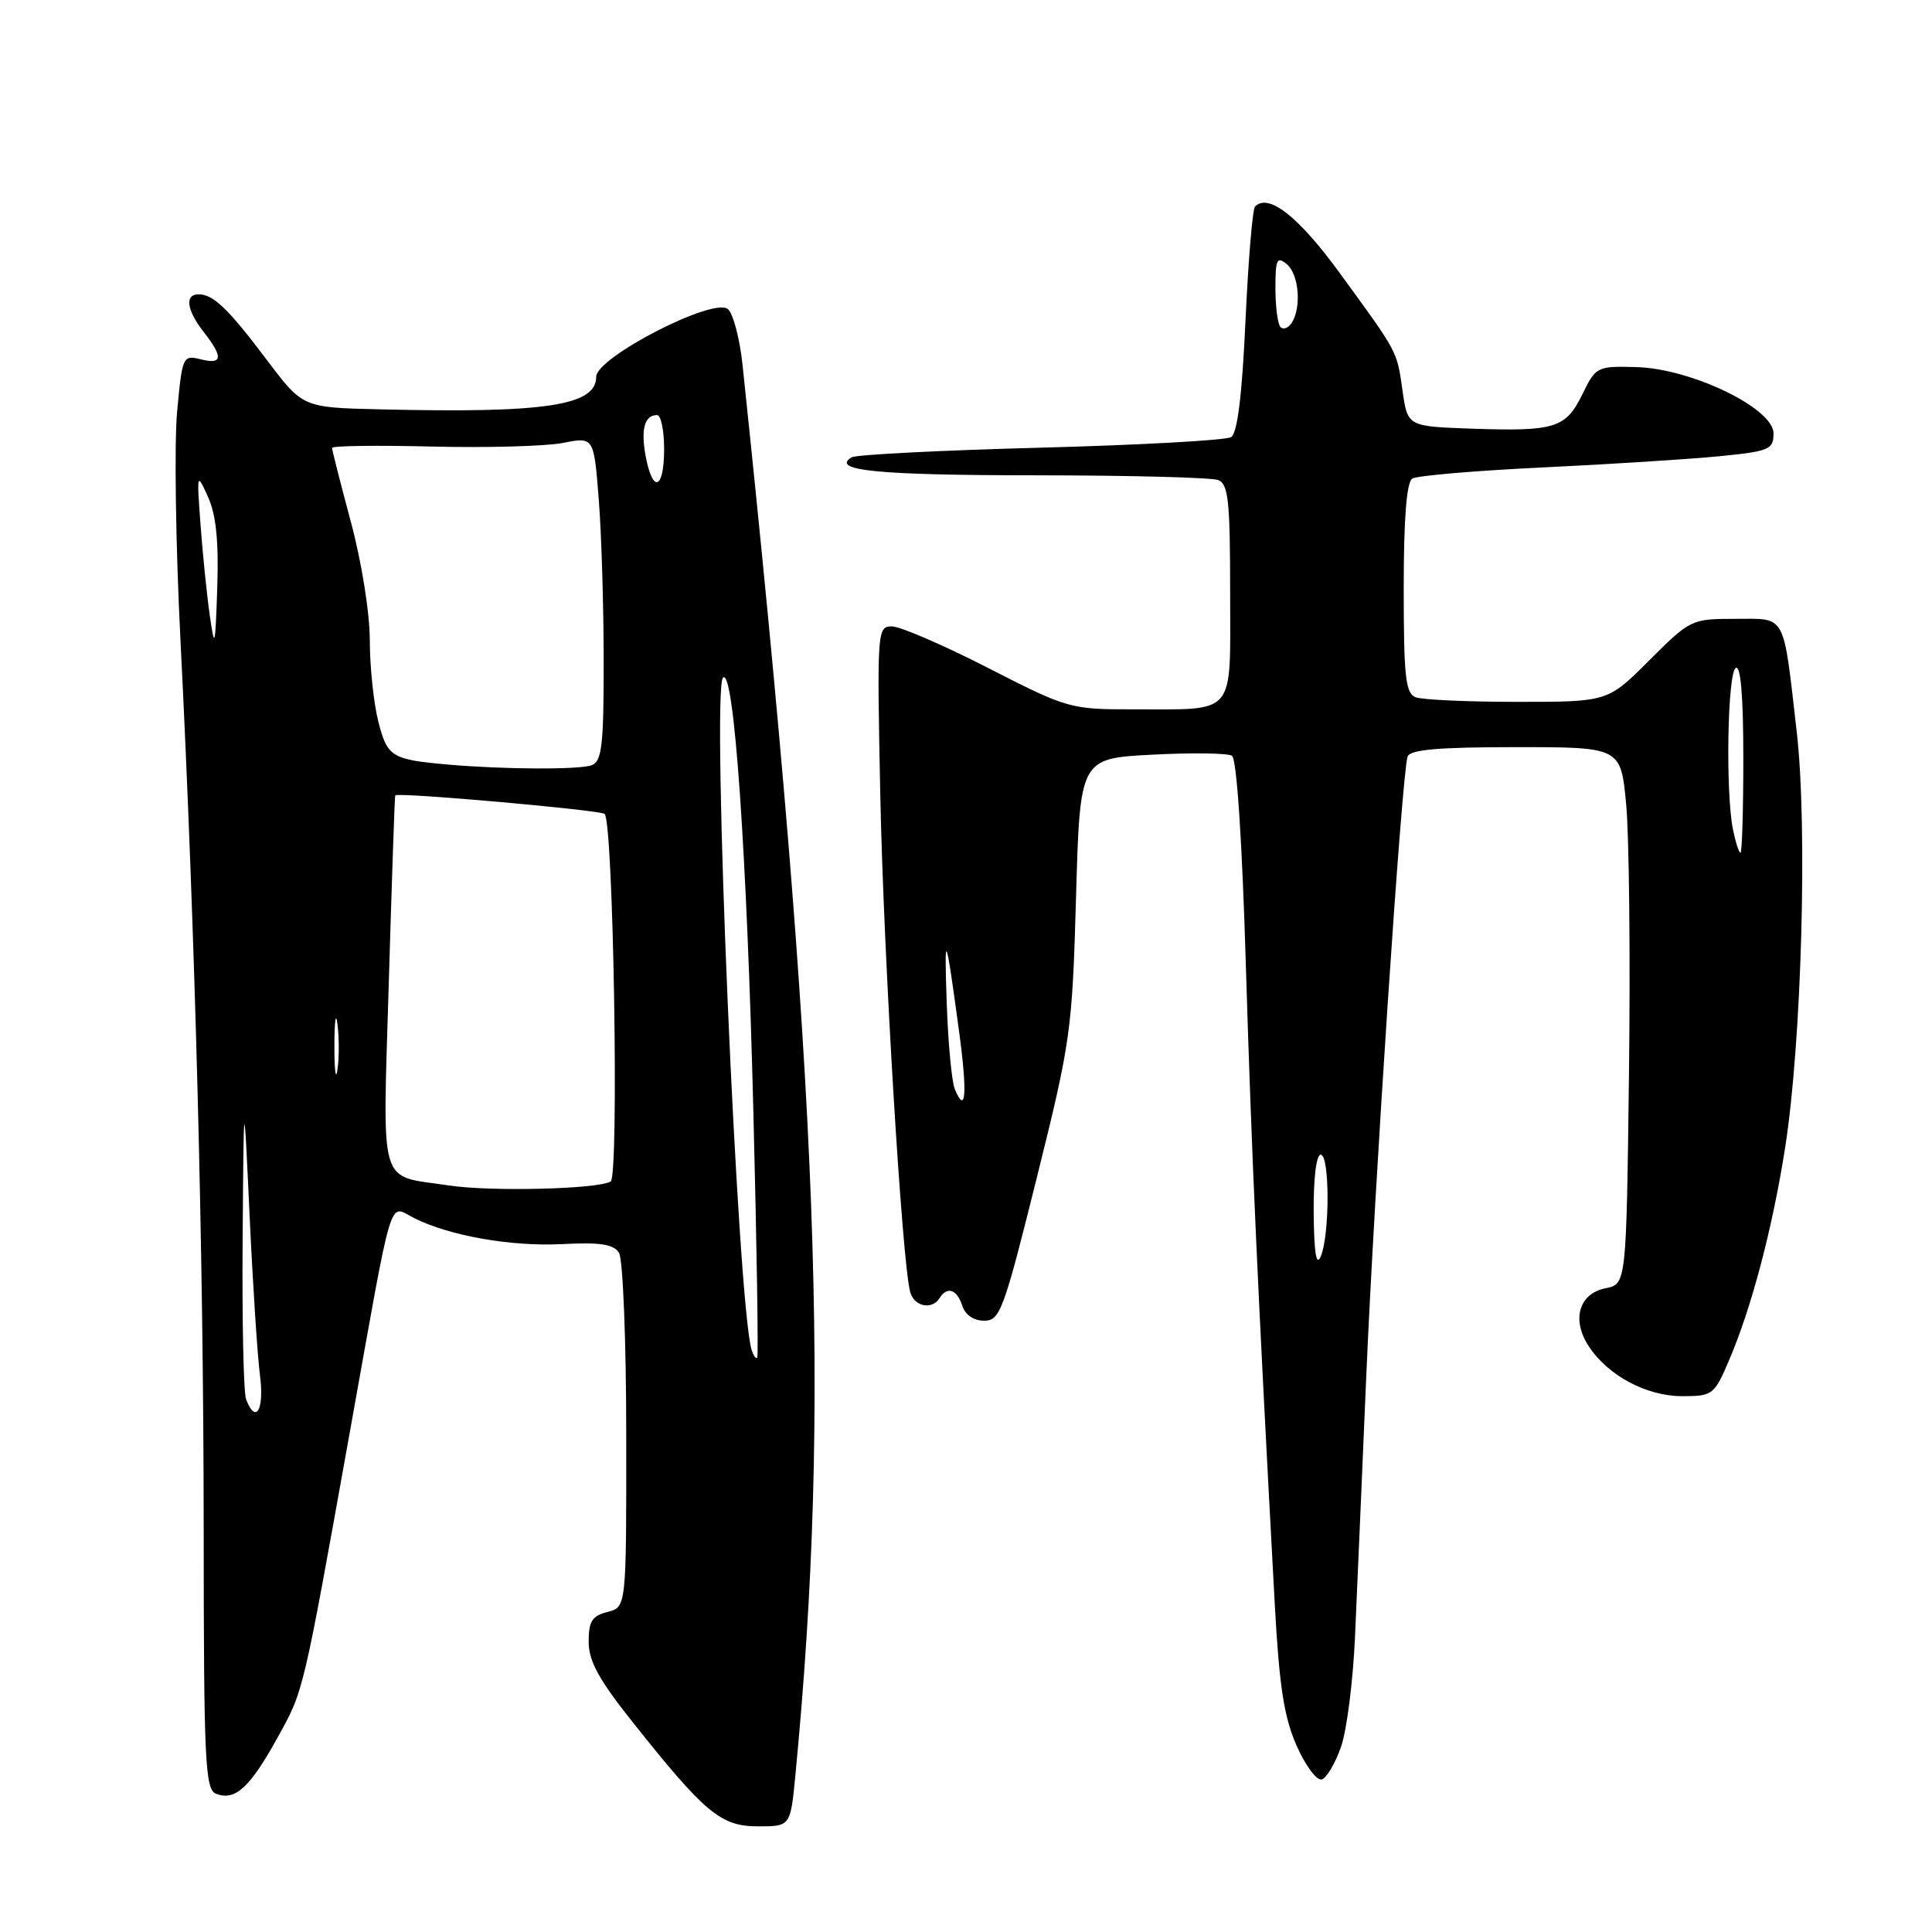 <?xml version="1.0" encoding="UTF-8" standalone="no"?>
<!DOCTYPE svg PUBLIC "-//W3C//DTD SVG 1.1//EN" "http://www.w3.org/Graphics/SVG/1.1/DTD/svg11.dtd" >
<svg xmlns="http://www.w3.org/2000/svg" xmlns:xlink="http://www.w3.org/1999/xlink" version="1.1" viewBox="0 0 256 256">
 <g >
 <path fill="currentColor"
d=" M 105.39 235.25 C 110.11 186.24 108.55 144.69 98.38 48.25 C 98.01 44.82 97.14 41.53 96.44 40.95 C 94.52 39.36 79.00 47.35 79.00 49.93 C 79.00 53.75 72.26 54.77 50.31 54.24 C 40.12 54.00 40.12 54.00 35.40 47.75 C 30.21 40.86 28.27 39.00 26.31 39.00 C 24.44 39.00 24.73 41.10 27.00 44.00 C 29.61 47.34 29.50 48.34 26.59 47.61 C 24.23 47.02 24.15 47.20 23.47 54.53 C 23.08 58.66 23.28 72.27 23.91 84.77 C 25.86 123.39 26.97 165.97 26.99 202.28 C 27.00 233.55 27.17 237.13 28.64 237.69 C 31.14 238.65 33.08 236.90 36.67 230.43 C 40.29 223.89 40.03 225.00 46.49 189.00 C 52.17 157.31 51.46 159.68 54.81 161.37 C 59.51 163.75 67.73 165.20 74.51 164.85 C 79.52 164.59 81.30 164.86 82.02 166.00 C 82.54 166.83 82.98 177.71 82.98 190.23 C 83.00 212.96 83.00 212.96 80.50 213.59 C 78.46 214.10 78.00 214.83 78.00 217.54 C 78.00 220.09 79.36 222.58 83.82 228.18 C 93.45 240.29 95.51 242.00 100.45 242.00 C 104.74 242.00 104.74 242.00 105.39 235.25 Z  M 177.70 231.44 C 178.46 229.27 179.28 222.78 179.54 217.00 C 179.80 211.22 180.47 195.70 181.03 182.50 C 182.09 157.62 185.76 102.44 186.51 100.25 C 186.82 99.33 190.61 99.00 200.85 99.00 C 214.77 99.00 214.77 99.00 215.48 106.62 C 215.87 110.80 216.04 126.81 215.85 142.19 C 215.50 170.15 215.50 170.15 212.74 170.70 C 209.21 171.41 208.21 174.87 210.52 178.39 C 213.06 182.27 218.17 185.00 222.90 185.00 C 226.92 185.00 227.15 184.83 229.09 180.29 C 232.09 173.30 234.88 162.70 236.55 152.00 C 238.73 138.01 239.52 109.56 238.08 97.00 C 236.24 81.03 236.77 82.00 229.91 82.00 C 224.13 82.00 223.96 82.08 218.54 87.50 C 213.04 93.00 213.04 93.00 201.10 93.00 C 194.54 93.00 188.45 92.73 187.58 92.39 C 186.24 91.88 186.00 89.64 186.00 77.95 C 186.00 68.67 186.38 63.89 187.14 63.41 C 187.77 63.03 195.53 62.36 204.39 61.94 C 213.25 61.52 223.76 60.85 227.75 60.46 C 234.45 59.80 235.00 59.57 235.00 57.43 C 235.00 54.10 224.12 48.84 216.81 48.64 C 211.62 48.50 211.46 48.58 209.67 52.25 C 207.47 56.74 206.06 57.18 195.01 56.80 C 186.52 56.50 186.52 56.50 185.85 51.83 C 185.08 46.43 185.34 46.90 177.50 36.15 C 172.04 28.67 168.10 25.57 166.30 27.36 C 165.97 27.69 165.40 34.53 165.03 42.56 C 164.58 52.41 163.96 57.41 163.13 57.92 C 162.45 58.34 151.09 58.97 137.89 59.32 C 124.69 59.67 113.41 60.24 112.84 60.60 C 110.01 62.35 116.34 62.97 137.17 62.98 C 149.64 62.99 160.55 63.27 161.42 63.61 C 162.76 64.12 163.00 66.39 163.00 78.49 C 163.00 95.14 163.98 93.96 150.08 93.99 C 141.84 94.00 141.44 93.89 130.91 88.50 C 125.00 85.47 119.27 83.00 118.17 83.00 C 116.24 83.00 116.20 83.57 116.64 105.25 C 117.07 126.59 119.54 167.60 120.62 171.25 C 121.18 173.15 123.51 173.60 124.50 172.00 C 125.49 170.40 126.81 170.84 127.50 173.00 C 127.89 174.22 129.01 175.00 130.40 175.00 C 132.51 175.00 132.99 173.69 137.36 156.14 C 141.88 137.97 142.08 136.61 142.58 118.89 C 143.10 100.50 143.10 100.50 152.65 100.00 C 157.91 99.72 162.67 99.79 163.24 100.14 C 163.87 100.54 164.59 111.32 165.09 128.14 C 165.84 152.91 166.64 170.68 168.91 212.50 C 169.51 223.48 170.14 227.55 171.82 231.34 C 173.00 234.00 174.50 236.00 175.15 235.78 C 175.80 235.57 176.95 233.61 177.70 231.44 Z  M 32.61 185.42 C 32.27 184.55 32.07 174.99 32.15 164.17 C 32.30 144.50 32.30 144.50 33.07 161.00 C 33.49 170.07 34.11 179.64 34.45 182.25 C 35.04 186.81 33.90 188.78 32.61 185.42 Z  M 99.60 178.89 C 97.74 173.05 94.25 91.35 95.80 89.80 C 97.25 88.35 98.97 112.94 99.83 147.50 C 100.28 165.10 100.50 179.68 100.34 179.89 C 100.18 180.11 99.85 179.66 99.60 178.89 Z  M 59.50 157.08 C 50.00 155.64 50.71 158.02 51.52 130.11 C 51.92 116.57 52.30 105.45 52.37 105.39 C 52.86 104.96 79.63 107.34 80.12 107.85 C 81.28 109.05 82.04 155.86 80.92 156.55 C 79.27 157.57 65.02 157.92 59.50 157.08 Z  M 44.31 138.50 C 44.32 135.20 44.50 133.97 44.72 135.77 C 44.95 137.57 44.94 140.27 44.71 141.77 C 44.49 143.27 44.30 141.80 44.31 138.50 Z  M 59.50 101.32 C 51.86 100.65 51.32 100.32 50.12 95.57 C 49.50 93.12 49.00 88.28 49.00 84.81 C 49.00 81.24 47.91 74.44 46.50 69.18 C 45.12 64.05 44.00 59.63 44.00 59.35 C 44.00 59.07 49.96 58.99 57.25 59.17 C 64.54 59.35 72.34 59.13 74.60 58.69 C 78.69 57.88 78.69 57.88 79.34 66.19 C 79.70 70.76 79.99 80.41 79.99 87.64 C 80.00 98.71 79.75 100.88 78.42 101.39 C 76.83 102.00 66.93 101.96 59.50 101.32 Z  M 27.79 81.50 C 27.40 78.75 26.85 73.35 26.57 69.50 C 26.06 62.62 26.08 62.56 27.56 65.84 C 28.63 68.19 28.99 71.71 28.79 77.84 C 28.52 85.83 28.45 86.11 27.79 81.50 Z  M 85.56 60.48 C 84.89 56.88 85.40 55.00 87.06 55.00 C 87.58 55.00 88.00 57.02 88.00 59.50 C 88.00 64.85 86.50 65.46 85.56 60.48 Z  M 174.07 160.75 C 174.03 156.20 174.41 153.00 175.00 153.00 C 176.21 153.00 176.21 163.68 175.00 166.50 C 174.42 167.86 174.12 166.01 174.07 160.75 Z  M 126.51 144.29 C 126.11 143.31 125.63 138.22 125.45 133.00 C 125.10 122.98 125.29 123.42 127.10 136.80 C 128.20 144.95 127.97 147.86 126.51 144.29 Z  M 229.62 109.88 C 228.63 104.89 228.90 89.18 230.00 88.50 C 230.65 88.10 231.00 92.32 231.00 100.44 C 231.00 107.35 230.83 113.00 230.62 113.00 C 230.42 113.00 229.97 111.59 229.62 109.88 Z  M 169.68 43.35 C 169.31 42.97 169.00 40.66 169.00 38.21 C 169.00 34.36 169.20 33.93 170.50 35.00 C 172.11 36.33 172.48 40.69 171.17 42.77 C 170.72 43.46 170.06 43.72 169.68 43.35 Z "/>
</g>
</svg>